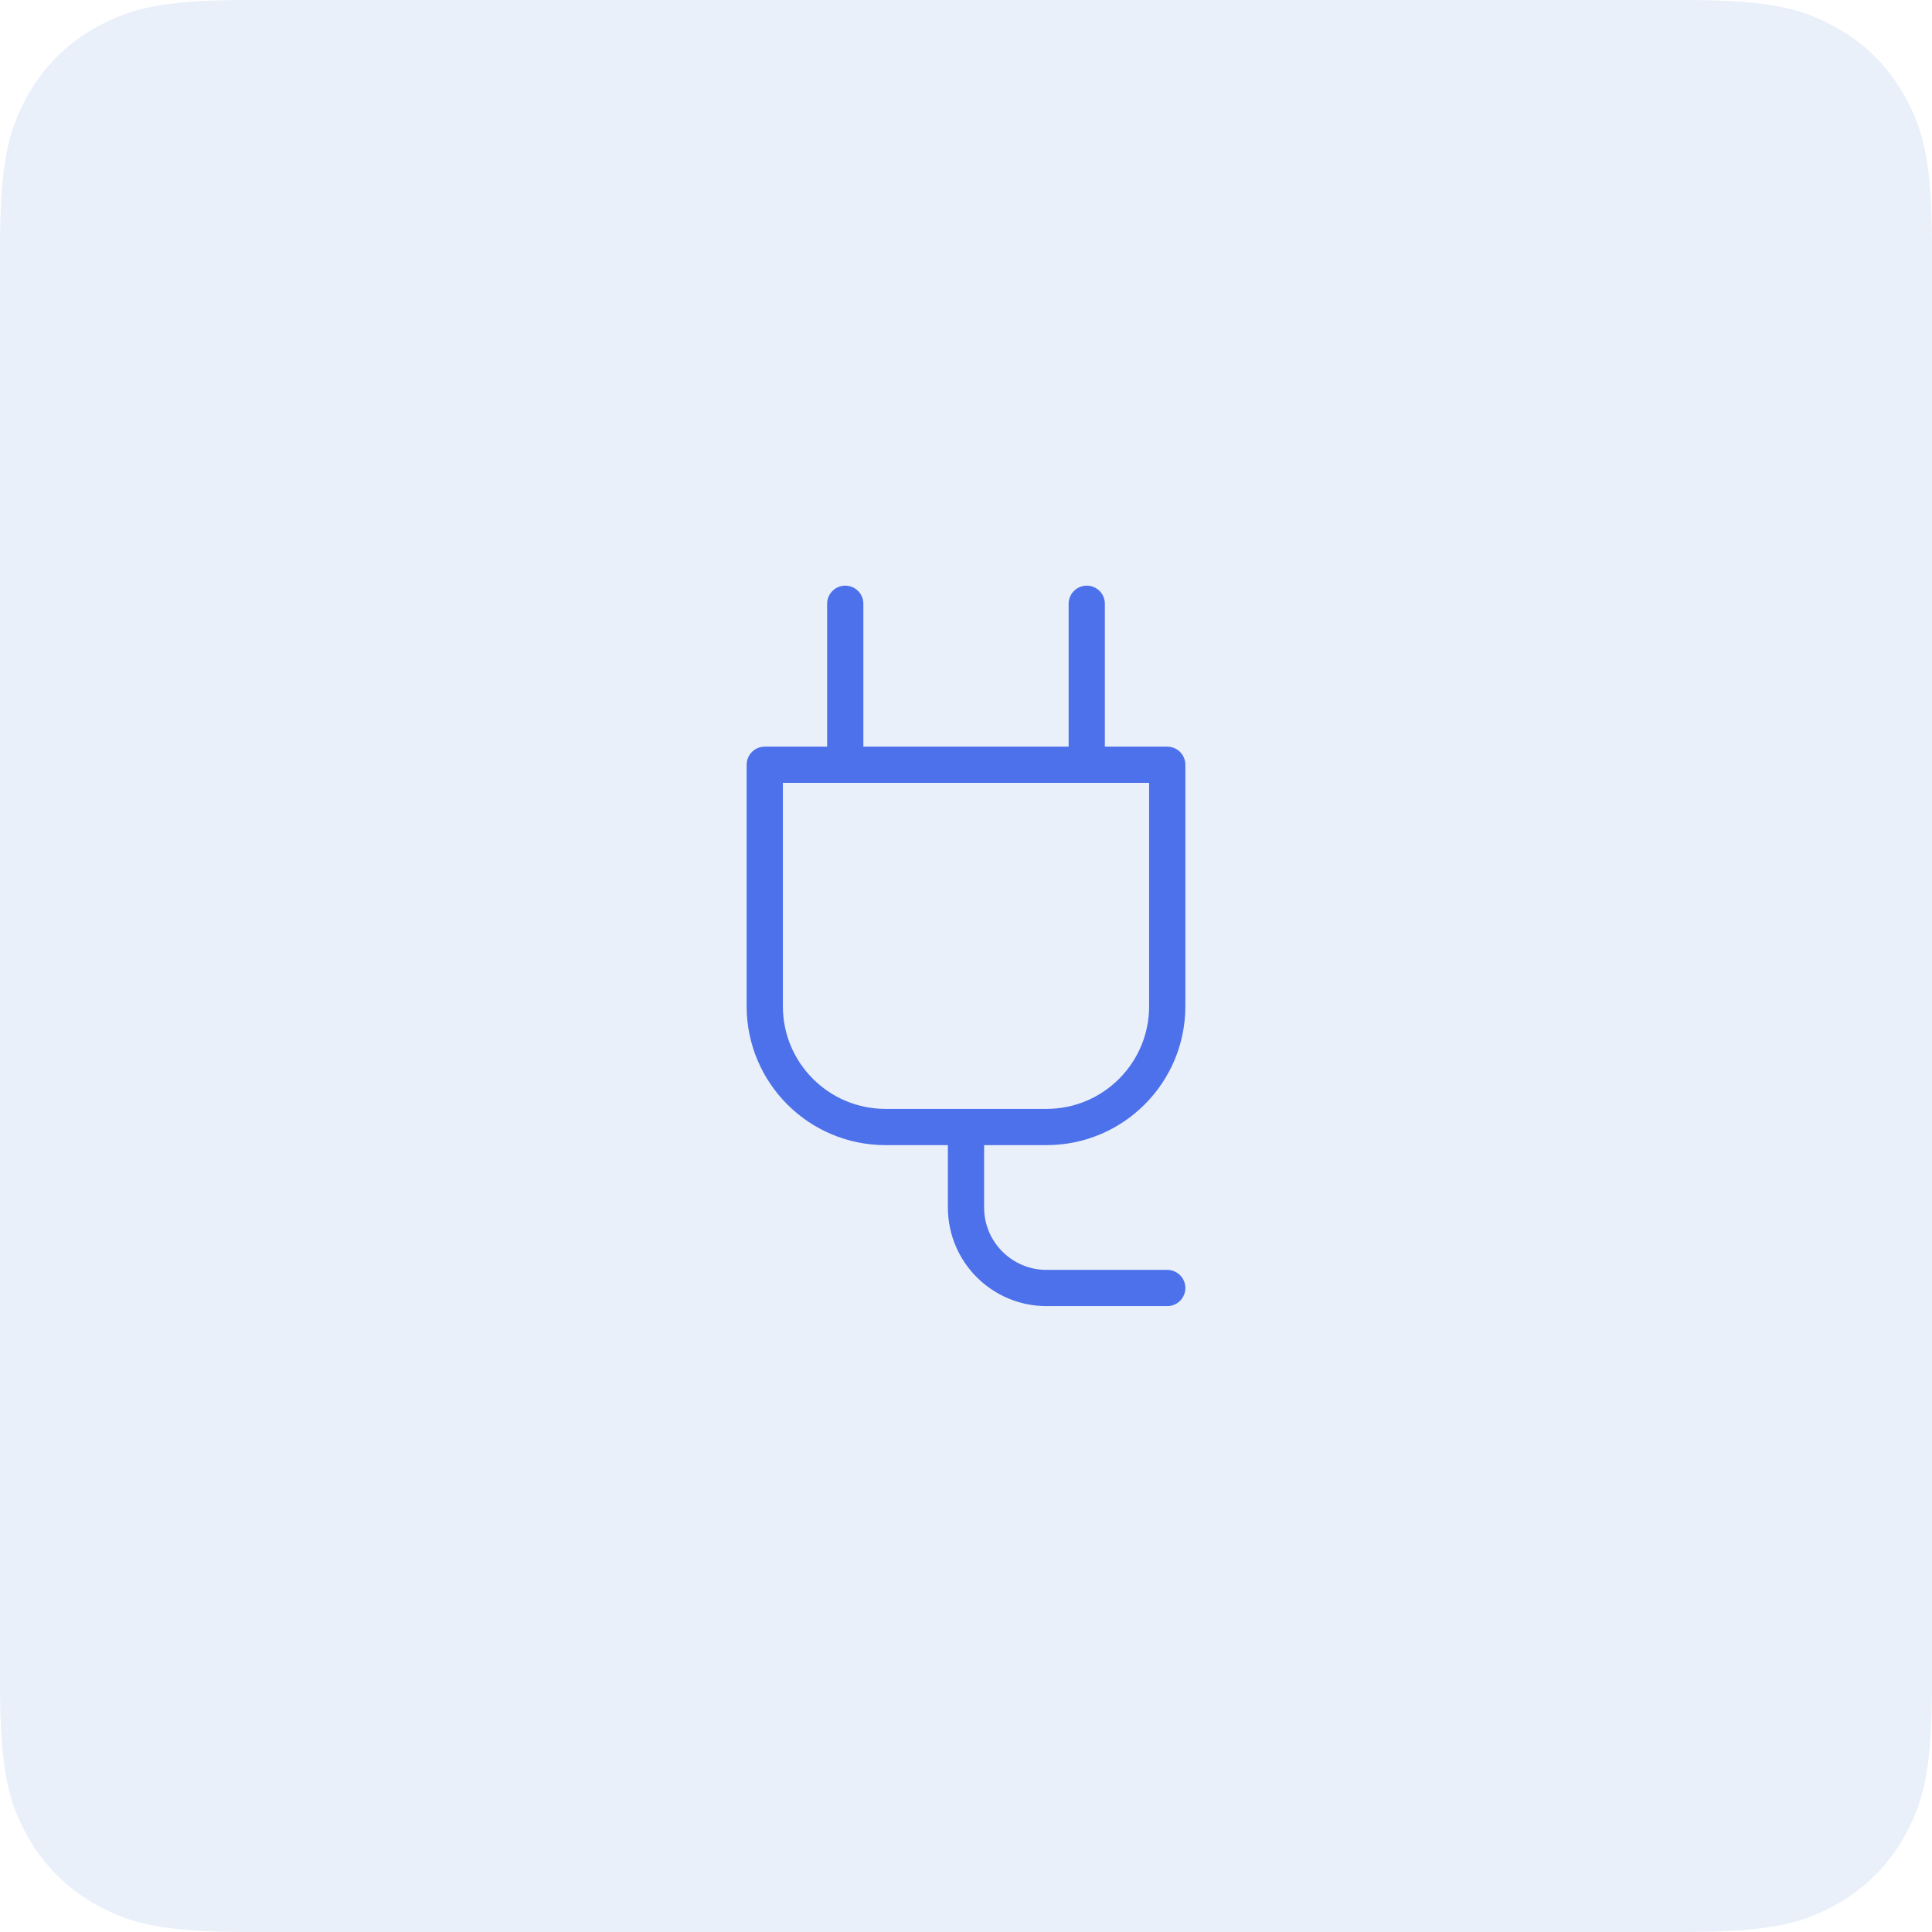 <svg xmlns="http://www.w3.org/2000/svg" width="80" height="80" viewBox="0 0 80 80">
    <g fill="none" fill-rule="evenodd">
        <g>
            <g>
                <path fill="#2467C4" d="M10.256 0h59.488c3.567 0 4.86.371 6.163 1.069 1.304.697 2.327 1.72 3.024 3.024C79.63 5.396 80 6.689 80 10.256v59.488c0 3.567-.371 4.86-1.069 6.163-.697 1.304-1.72 2.327-3.024 3.024C74.604 79.63 73.311 80 69.744 80H10.256c-3.567 0-4.86-.371-6.163-1.069-1.304-.697-2.327-1.72-3.024-3.024C.37 74.604 0 73.311 0 69.744V10.256c0-3.567.371-4.86 1.069-6.163.697-1.304 1.72-2.327 3.024-3.024C5.396.37 6.689 0 10.256 0z" opacity=".1" transform="translate(-264, -2356) translate(264, 2356)"/>
                <g>
                    <path d="M0 0L40 0 40 40 0 40z" transform="translate(-264, -2356) translate(264, 2356) translate(20, 20)"/>
                    <path stroke="#4D70EB" stroke-linecap="round" stroke-linejoin="round" stroke-width="1.5" d="M11.667 11.667h16.666v10c0 2.761-2.238 5-5 5h-6.666c-2.762 0-5-2.239-5-5v-10M15 5L15 11.667M25 5L25 11.667M20 26.667V30c0 1.84 1.492 3.333 3.333 3.333h5" transform="translate(-264, -2356) translate(264, 2356) translate(20, 20)"/>
                </g>
            </g>
        </g>
    </g>
</svg>
